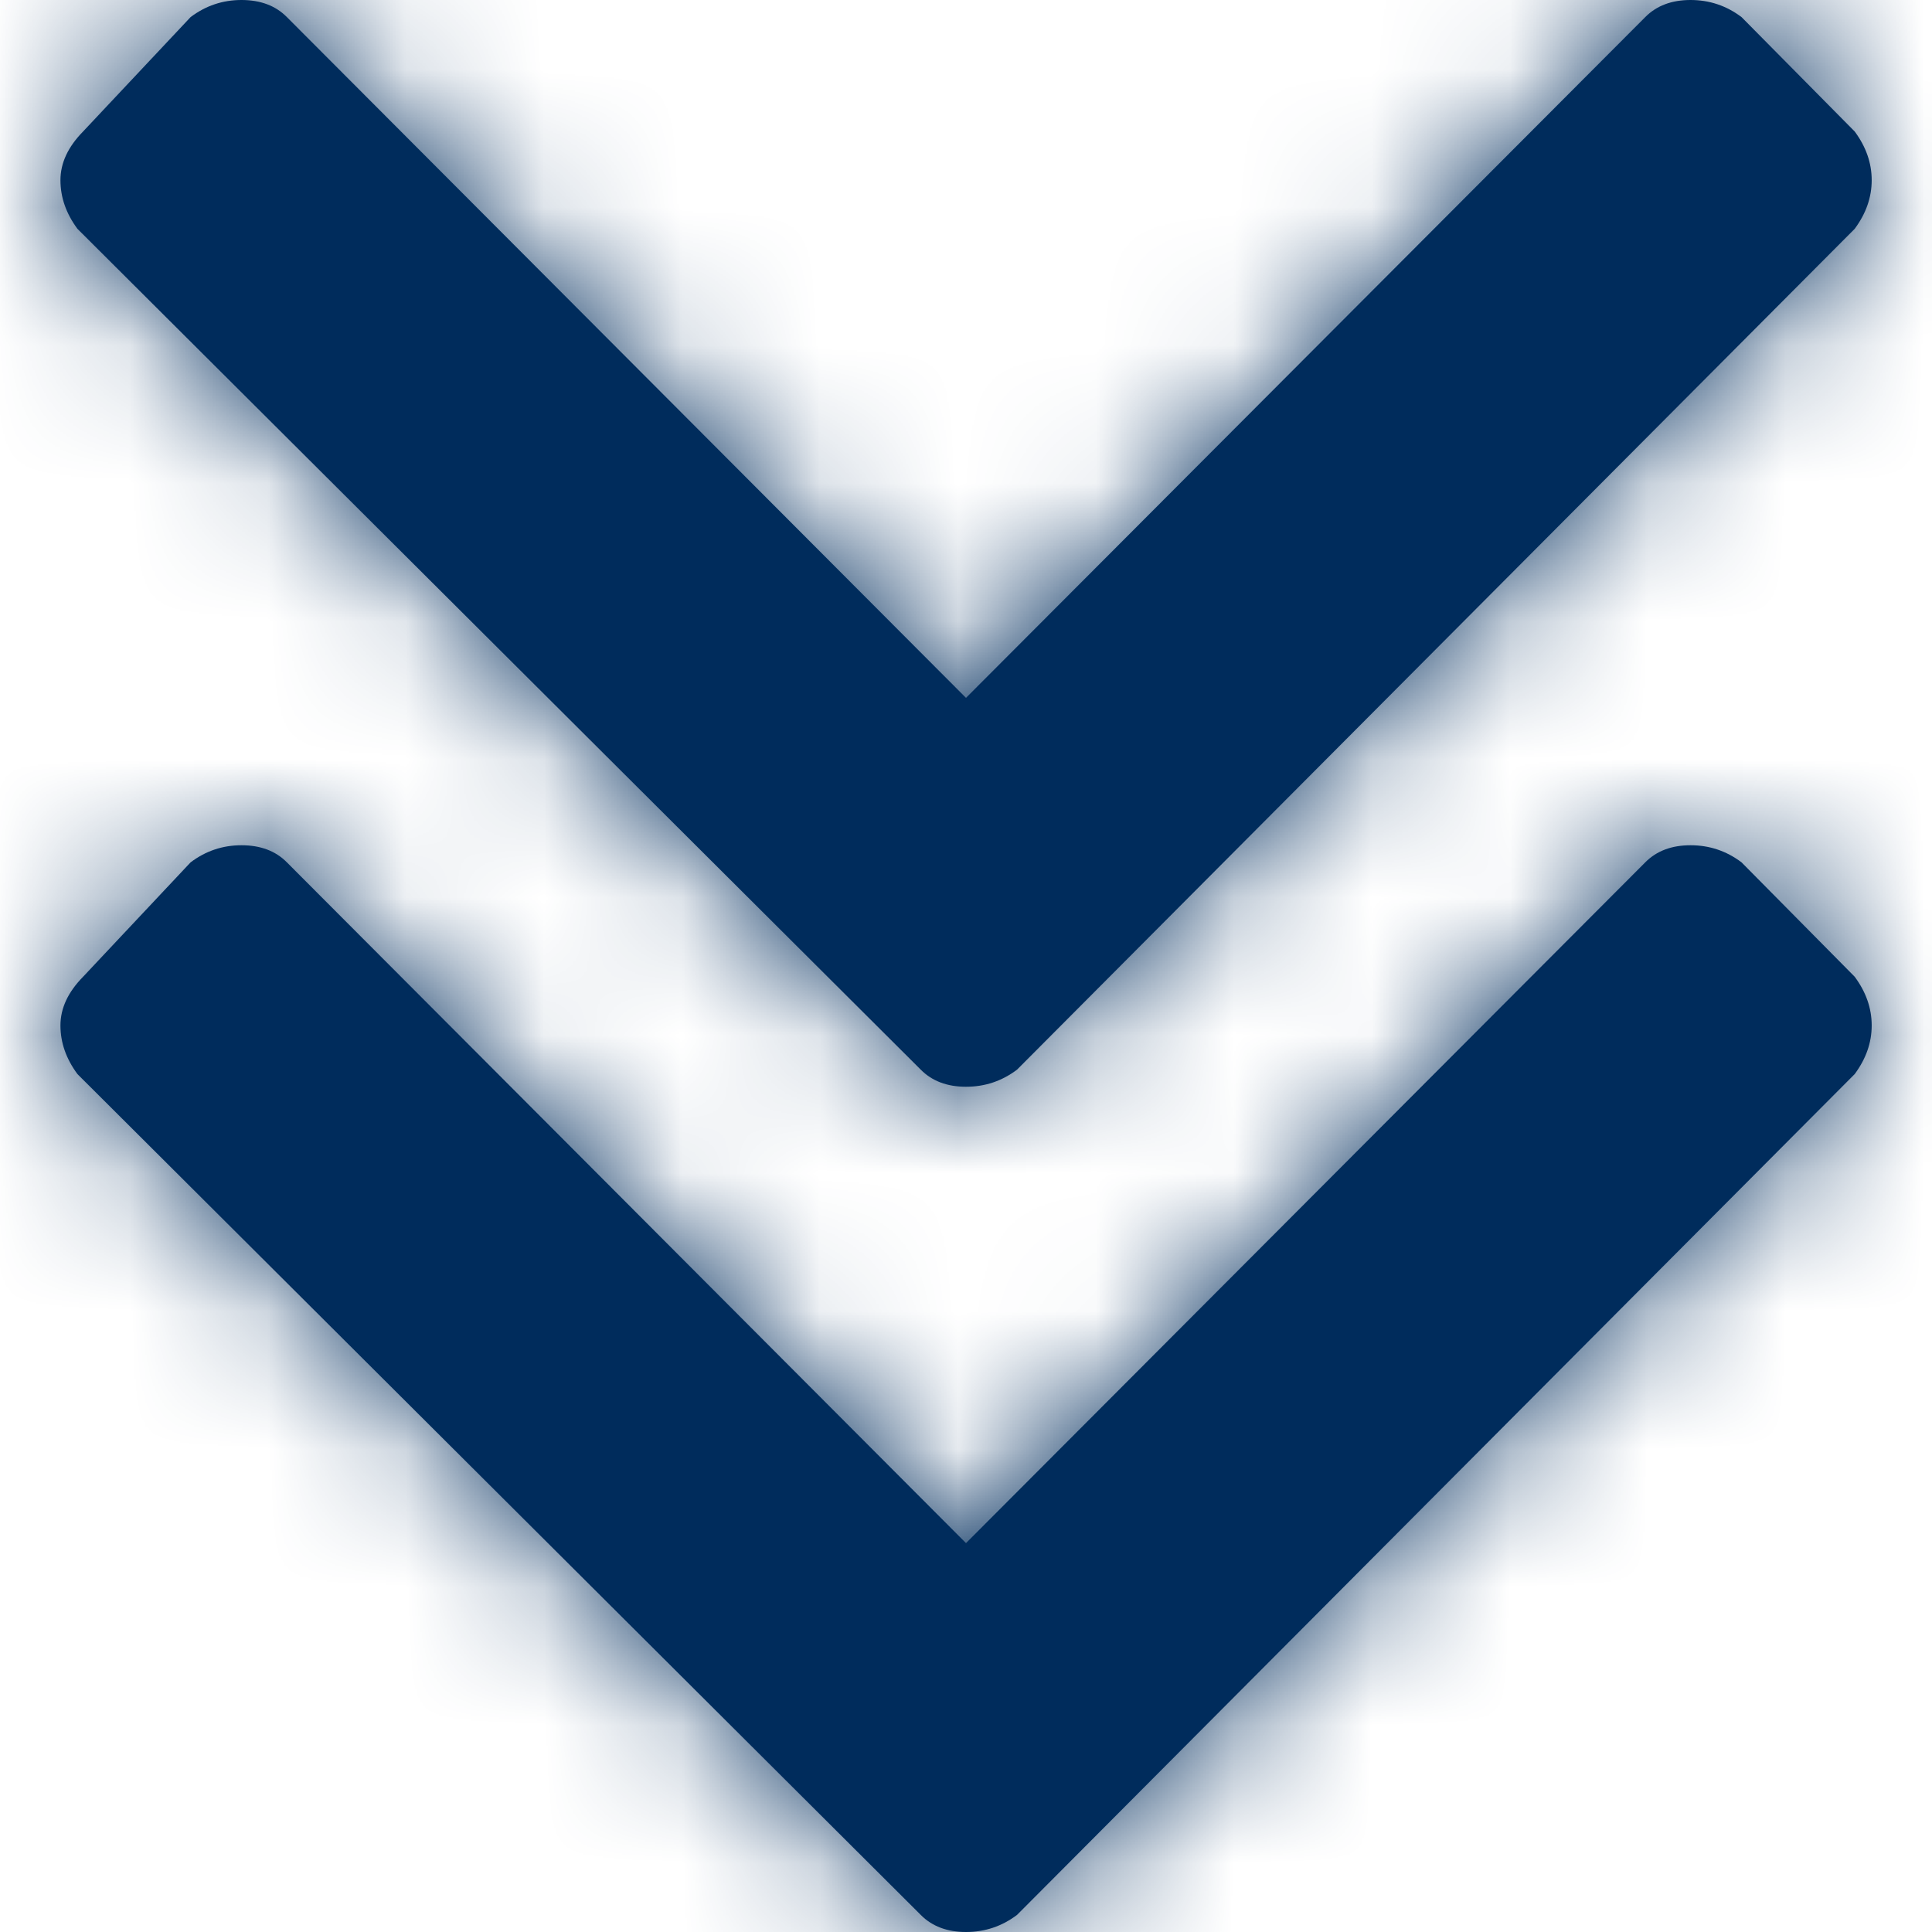 <?xml version="1.0" encoding="UTF-8"?>
<svg width="14px" height="14px" viewBox="0 0 14 14" version="1.1" xmlns="http://www.w3.org/2000/svg" xmlns:xlink="http://www.w3.org/1999/xlink">
    <!-- Generator: sketchtool 54.1 (76490) - https://sketchapp.com -->
    <title>C6B1CE19-AFD8-4F81-A153-544BDAB99741</title>
    <desc>Created with sketchtool.</desc>
    <defs>
        <path d="M6.932,7.751 C6.822,7.834 6.699,7.875 6.562,7.875 C6.426,7.875 6.316,7.834 6.234,7.751 L0.123,1.658 C0.041,1.547 0,1.43 0,1.306 C0,1.181 0.055,1.064 0.164,0.953 L0.943,0.124 C1.053,0.041 1.176,0 1.312,0 C1.449,0 1.559,0.041 1.641,0.124 L6.562,5.057 L11.484,0.124 C11.566,0.041 11.676,0 11.812,0 C11.949,0 12.072,0.041 12.182,0.124 L13.002,0.953 C13.084,1.064 13.125,1.181 13.125,1.306 C13.125,1.43 13.084,1.547 13.002,1.658 L6.932,7.751 Z M6.932,13.876 C6.822,13.959 6.699,14 6.562,14 C6.426,14 6.316,13.959 6.234,13.876 L0.123,7.783 C0.041,7.672 0,7.555 0,7.431 C0,7.306 0.055,7.189 0.164,7.078 L0.943,6.249 C1.053,6.166 1.176,6.125 1.312,6.125 C1.449,6.125 1.559,6.166 1.641,6.249 L6.562,11.182 L11.484,6.249 C11.566,6.166 11.676,6.125 11.812,6.125 C11.949,6.125 12.072,6.166 12.182,6.249 L13.002,7.078 C13.084,7.189 13.125,7.306 13.125,7.431 C13.125,7.555 13.084,7.672 13.002,7.783 L6.932,13.876 Z" id="path-1"></path>
    </defs>
    <g id="Main-Site---Main-Design" stroke="none" stroke-width="1" fill="none" fill-rule="evenodd">
        <g id="Desktop---Content-Page" transform="translate(-392, -706)">
            <g id="On-This-Page-" transform="translate(360, 538)">
                <g id="On-This-Page" transform="translate(0, 48)">
                    <g id="Link-1" transform="translate(32, 109)">
                        <g id="Icons-/-Fill-/-Guide-Dogs-/-Double-Chevron-Down" transform="translate(0, 11)">
                            <g id="↳Icon-Colour" transform="translate(0.438, 0)">
                                <mask id="mask-2" fill="white">
                                    <use xlink:href="#path-1"></use>
                                </mask>
                                <use id="Mask" fill="#002C5C" fill-rule="nonzero" xlink:href="#path-1"></use>
                                <g mask="url(#mask-2)">
                                    <g transform="translate(-0.438, 0)">
                                        <rect id="Rectangle-3" fill="#002C5C" x="0" y="0" width="14" height="14"></rect>
                                        <g id="↳Tint-/-Shade" stroke-width="1" fill="none" fill-opacity="0">
                                            <rect id="Rectangle-9" fill="#FFFFFF" x="0" y="0" width="14" height="14"></rect>
                                        </g>
                                    </g>
                                </g>
                            </g>
                        </g>
                    </g>
                </g>
            </g>
        </g>
    </g>
</svg>
